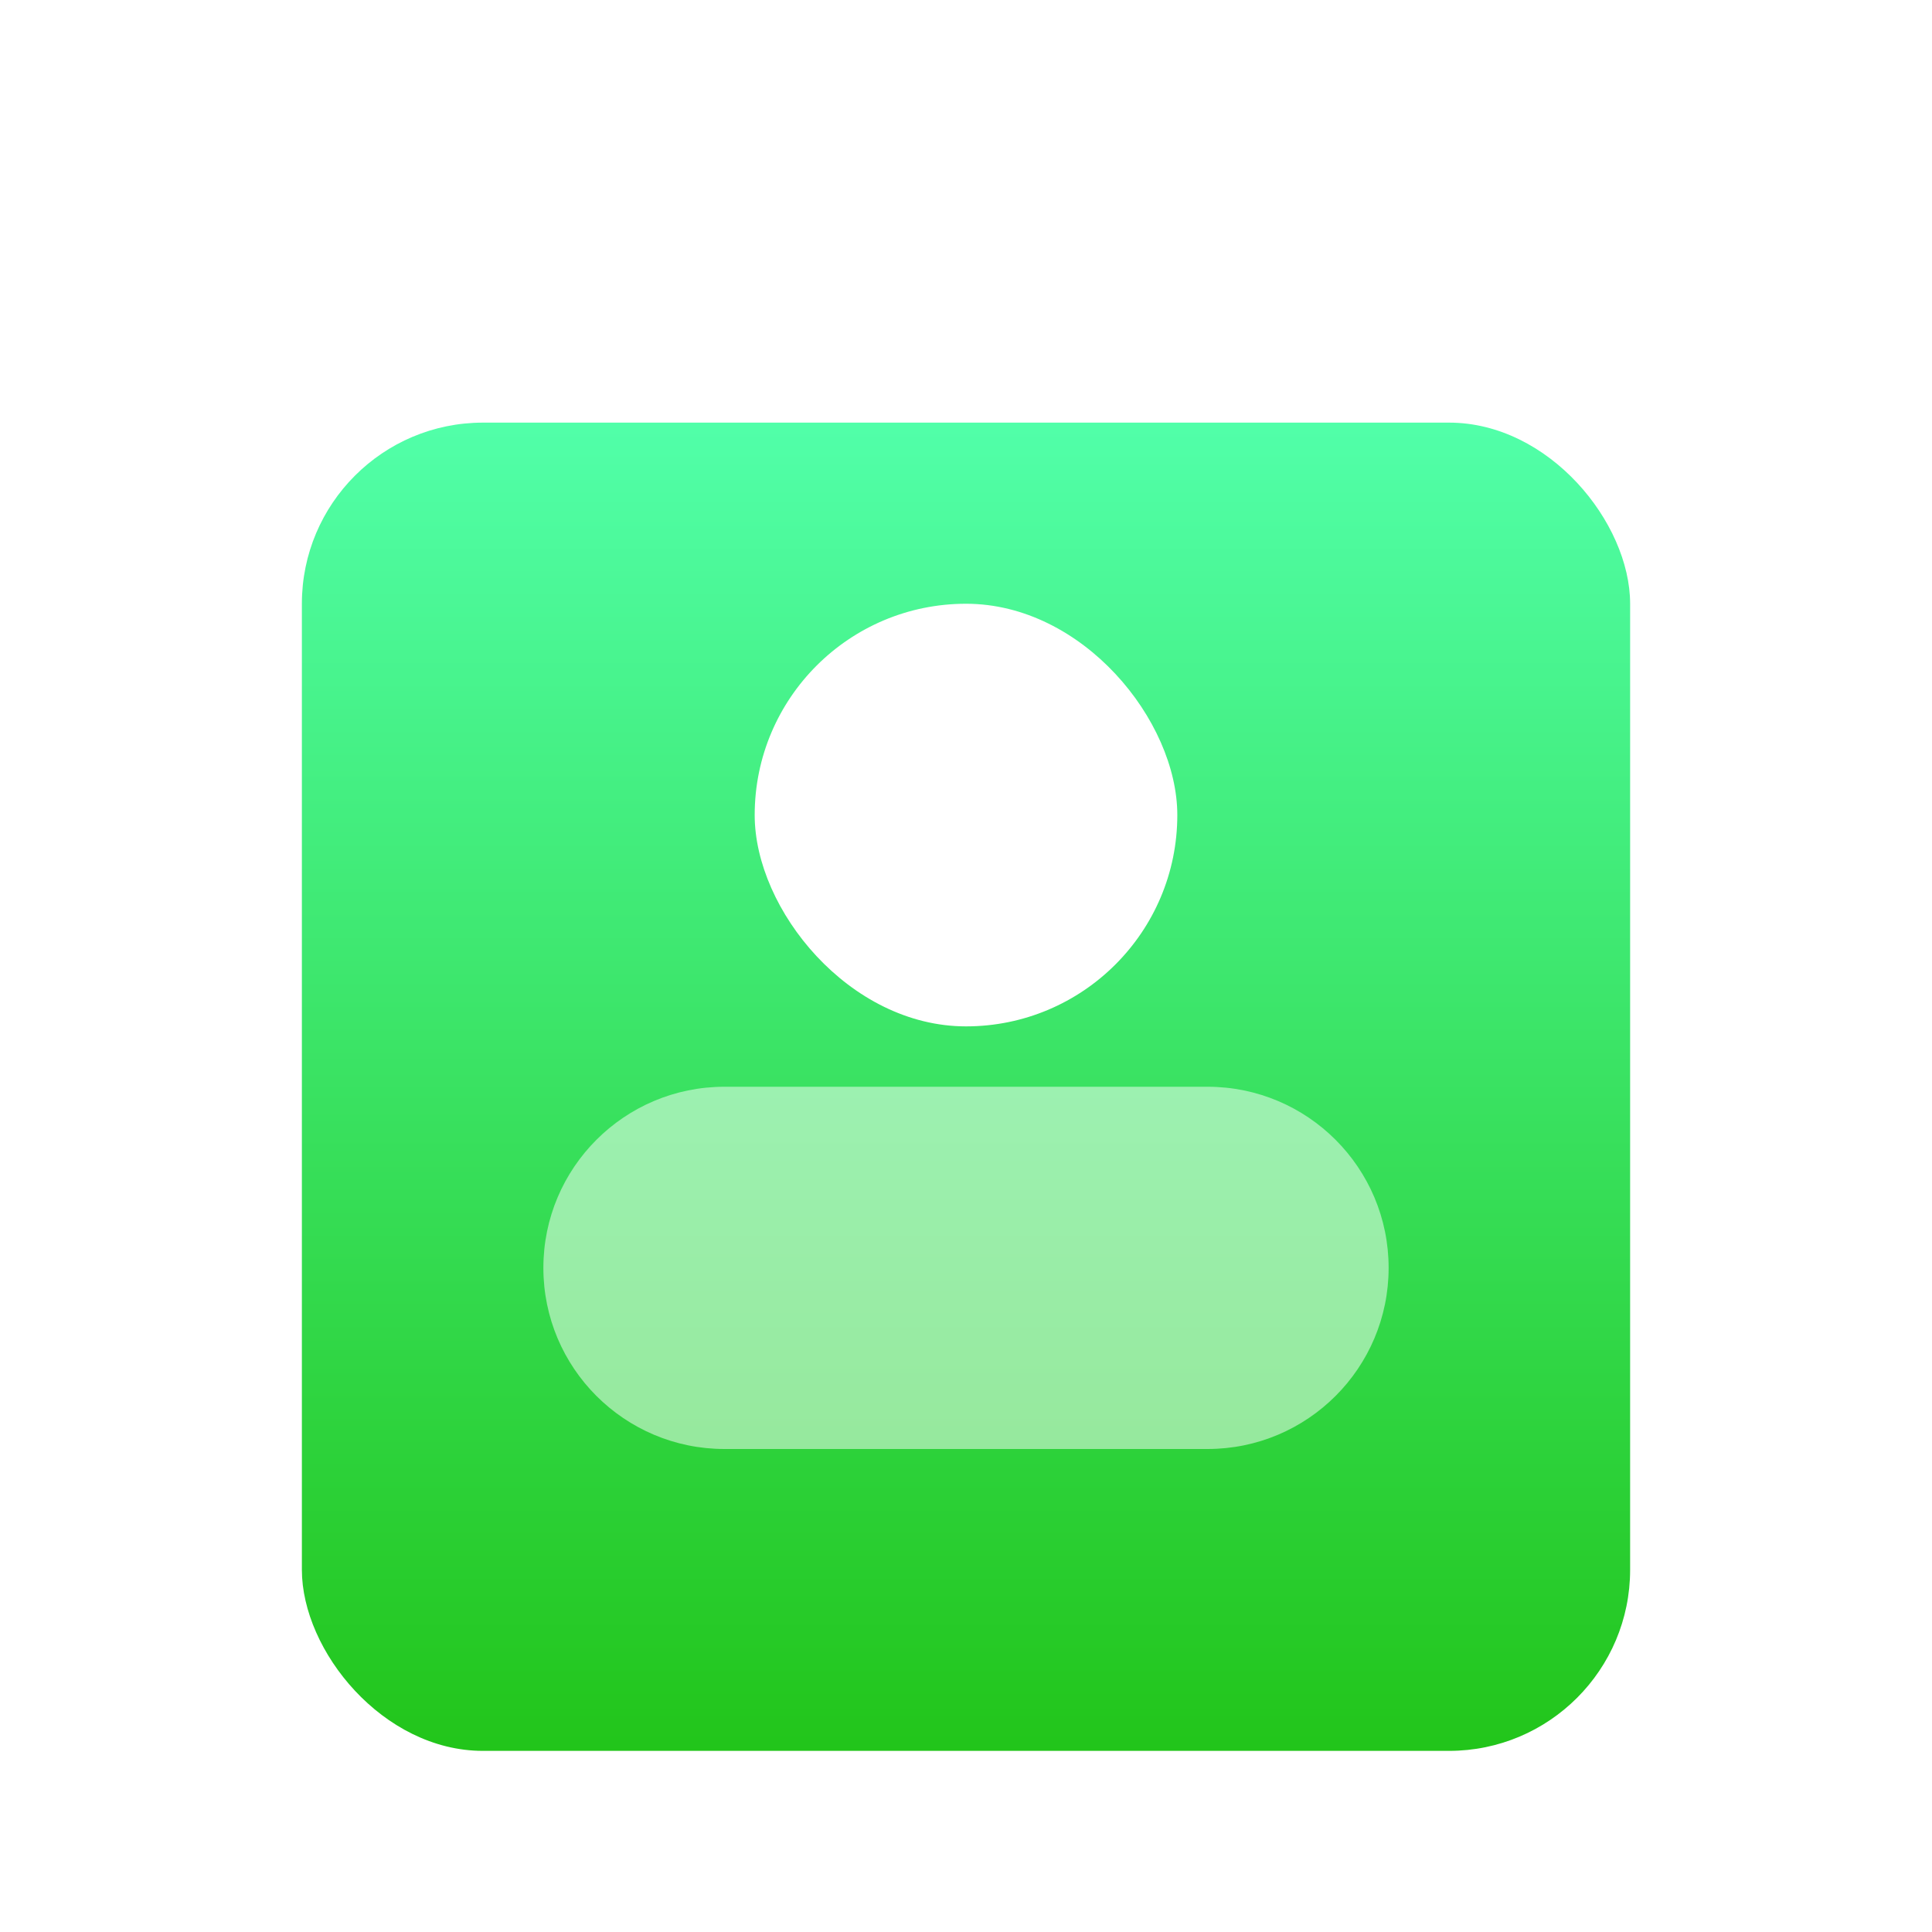 <svg width="128" height="128" viewBox="0 0 128 128" fill="none" xmlns="http://www.w3.org/2000/svg">
<g filter="url(#filter0_di_235_1680)">
<rect x="20" y="20" width="88" height="88" rx="12" fill="url(#paint0_linear_235_1680)"/>
</g>
<g filter="url(#filter1_d_235_1680)">
<rect x="50" y="36" width="28" height="28" rx="14" fill="white"/>
<path d="M36 80C36 73.373 41.373 68 48 68H80C86.627 68 92 73.373 92 80C92 86.627 86.627 92 80 92H48C41.373 92 36 86.627 36 80Z" fill="white" fill-opacity="0.5"/>
</g>
<defs>
<filter id="filter0_di_235_1680" x="16" y="20" width="96" height="96" filterUnits="userSpaceOnUse" color-interpolation-filters="sRGB">
<feFlood flood-opacity="0" result="BackgroundImageFix"/>
<feColorMatrix in="SourceAlpha" type="matrix" values="0 0 0 0 0 0 0 0 0 0 0 0 0 0 0 0 0 0 127 0" result="hardAlpha"/>
<feOffset dy="4"/>
<feGaussianBlur stdDeviation="2"/>
<feComposite in2="hardAlpha" operator="out"/>
<feColorMatrix type="matrix" values="0 0 0 0 0 0 0 0 0 0 0 0 0 0 0 0 0 0 0.25 0"/>
<feBlend mode="normal" in2="BackgroundImageFix" result="effect1_dropShadow_235_1680"/>
<feBlend mode="normal" in="SourceGraphic" in2="effect1_dropShadow_235_1680" result="shape"/>
<feColorMatrix in="SourceAlpha" type="matrix" values="0 0 0 0 0 0 0 0 0 0 0 0 0 0 0 0 0 0 127 0" result="hardAlpha"/>
<feOffset dy="4"/>
<feGaussianBlur stdDeviation="2"/>
<feComposite in2="hardAlpha" operator="arithmetic" k2="-1" k3="1"/>
<feColorMatrix type="matrix" values="0 0 0 0 1 0 0 0 0 1 0 0 0 0 1 0 0 0 0.15 0"/>
<feBlend mode="normal" in2="shape" result="effect2_innerShadow_235_1680"/>
</filter>
<filter id="filter1_d_235_1680" x="32" y="36" width="64" height="64" filterUnits="userSpaceOnUse" color-interpolation-filters="sRGB">
<feFlood flood-opacity="0" result="BackgroundImageFix"/>
<feColorMatrix in="SourceAlpha" type="matrix" values="0 0 0 0 0 0 0 0 0 0 0 0 0 0 0 0 0 0 127 0" result="hardAlpha"/>
<feOffset dy="4"/>
<feGaussianBlur stdDeviation="2"/>
<feComposite in2="hardAlpha" operator="out"/>
<feColorMatrix type="matrix" values="0 0 0 0 0 0 0 0 0 0 0 0 0 0 0 0 0 0 0.25 0"/>
<feBlend mode="normal" in2="BackgroundImageFix" result="effect1_dropShadow_235_1680"/>
<feBlend mode="normal" in="SourceGraphic" in2="effect1_dropShadow_235_1680" result="shape"/>
</filter>
<linearGradient id="paint0_linear_235_1680" x1="64" y1="20" x2="64" y2="108" gradientUnits="userSpaceOnUse">
<stop stop-color="#51FFA9"/>
<stop offset="1" stop-color="#22C51A"/>
</linearGradient>
</defs>
</svg>
